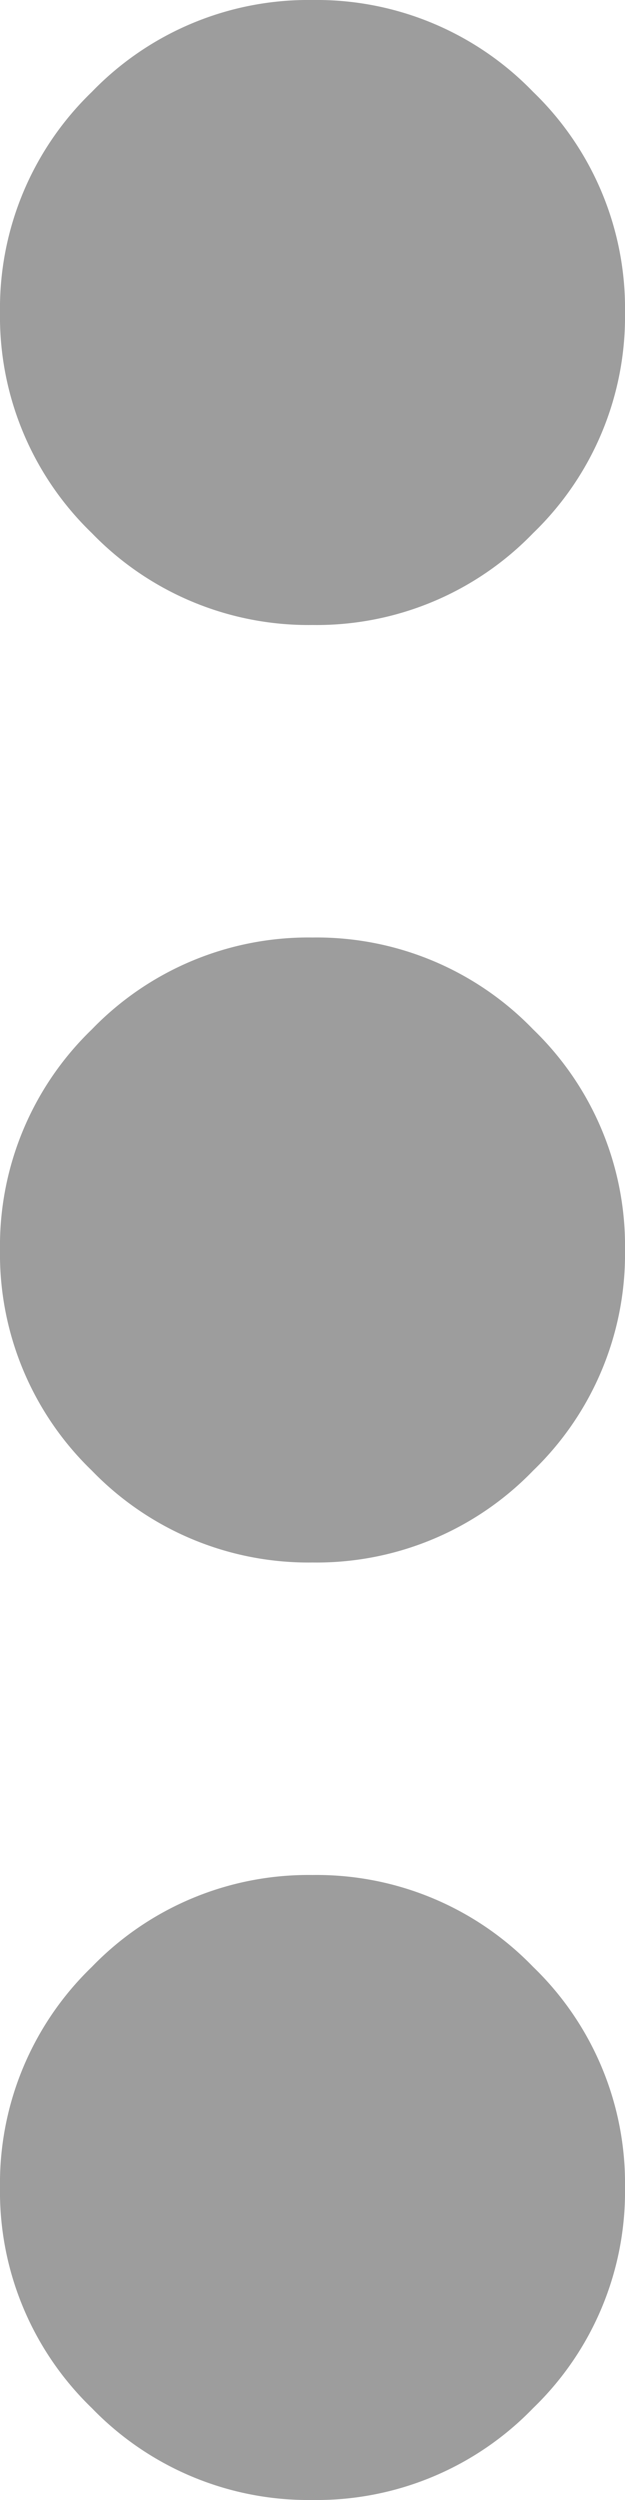<svg xmlns="http://www.w3.org/2000/svg" width="3" height="12" viewBox="0 0 3 12">
  <path id="Path_11628" data-name="Path 11628" d="M401.5-788a1.445,1.445,0,0,1-1.059-.441A1.444,1.444,0,0,1,400-789.5a1.444,1.444,0,0,1,.441-1.059A1.444,1.444,0,0,1,401.5-791a1.444,1.444,0,0,1,1.059.441A1.444,1.444,0,0,1,403-789.5a1.444,1.444,0,0,1-.441,1.059A1.444,1.444,0,0,1,401.5-788Zm0-4.5a1.445,1.445,0,0,1-1.059-.441A1.444,1.444,0,0,1,400-794a1.444,1.444,0,0,1,.441-1.059,1.444,1.444,0,0,1,1.059-.441,1.444,1.444,0,0,1,1.059.441A1.444,1.444,0,0,1,403-794a1.444,1.444,0,0,1-.441,1.059A1.444,1.444,0,0,1,401.5-792.5Zm0-4.5a1.445,1.445,0,0,1-1.059-.441A1.444,1.444,0,0,1,400-798.5a1.444,1.444,0,0,1,.441-1.059A1.444,1.444,0,0,1,401.5-800a1.444,1.444,0,0,1,1.059.441A1.444,1.444,0,0,1,403-798.5a1.444,1.444,0,0,1-.441,1.059A1.444,1.444,0,0,1,401.5-797Z" transform="translate(-400 800)" fill="#9d9d9d"/>
</svg>
